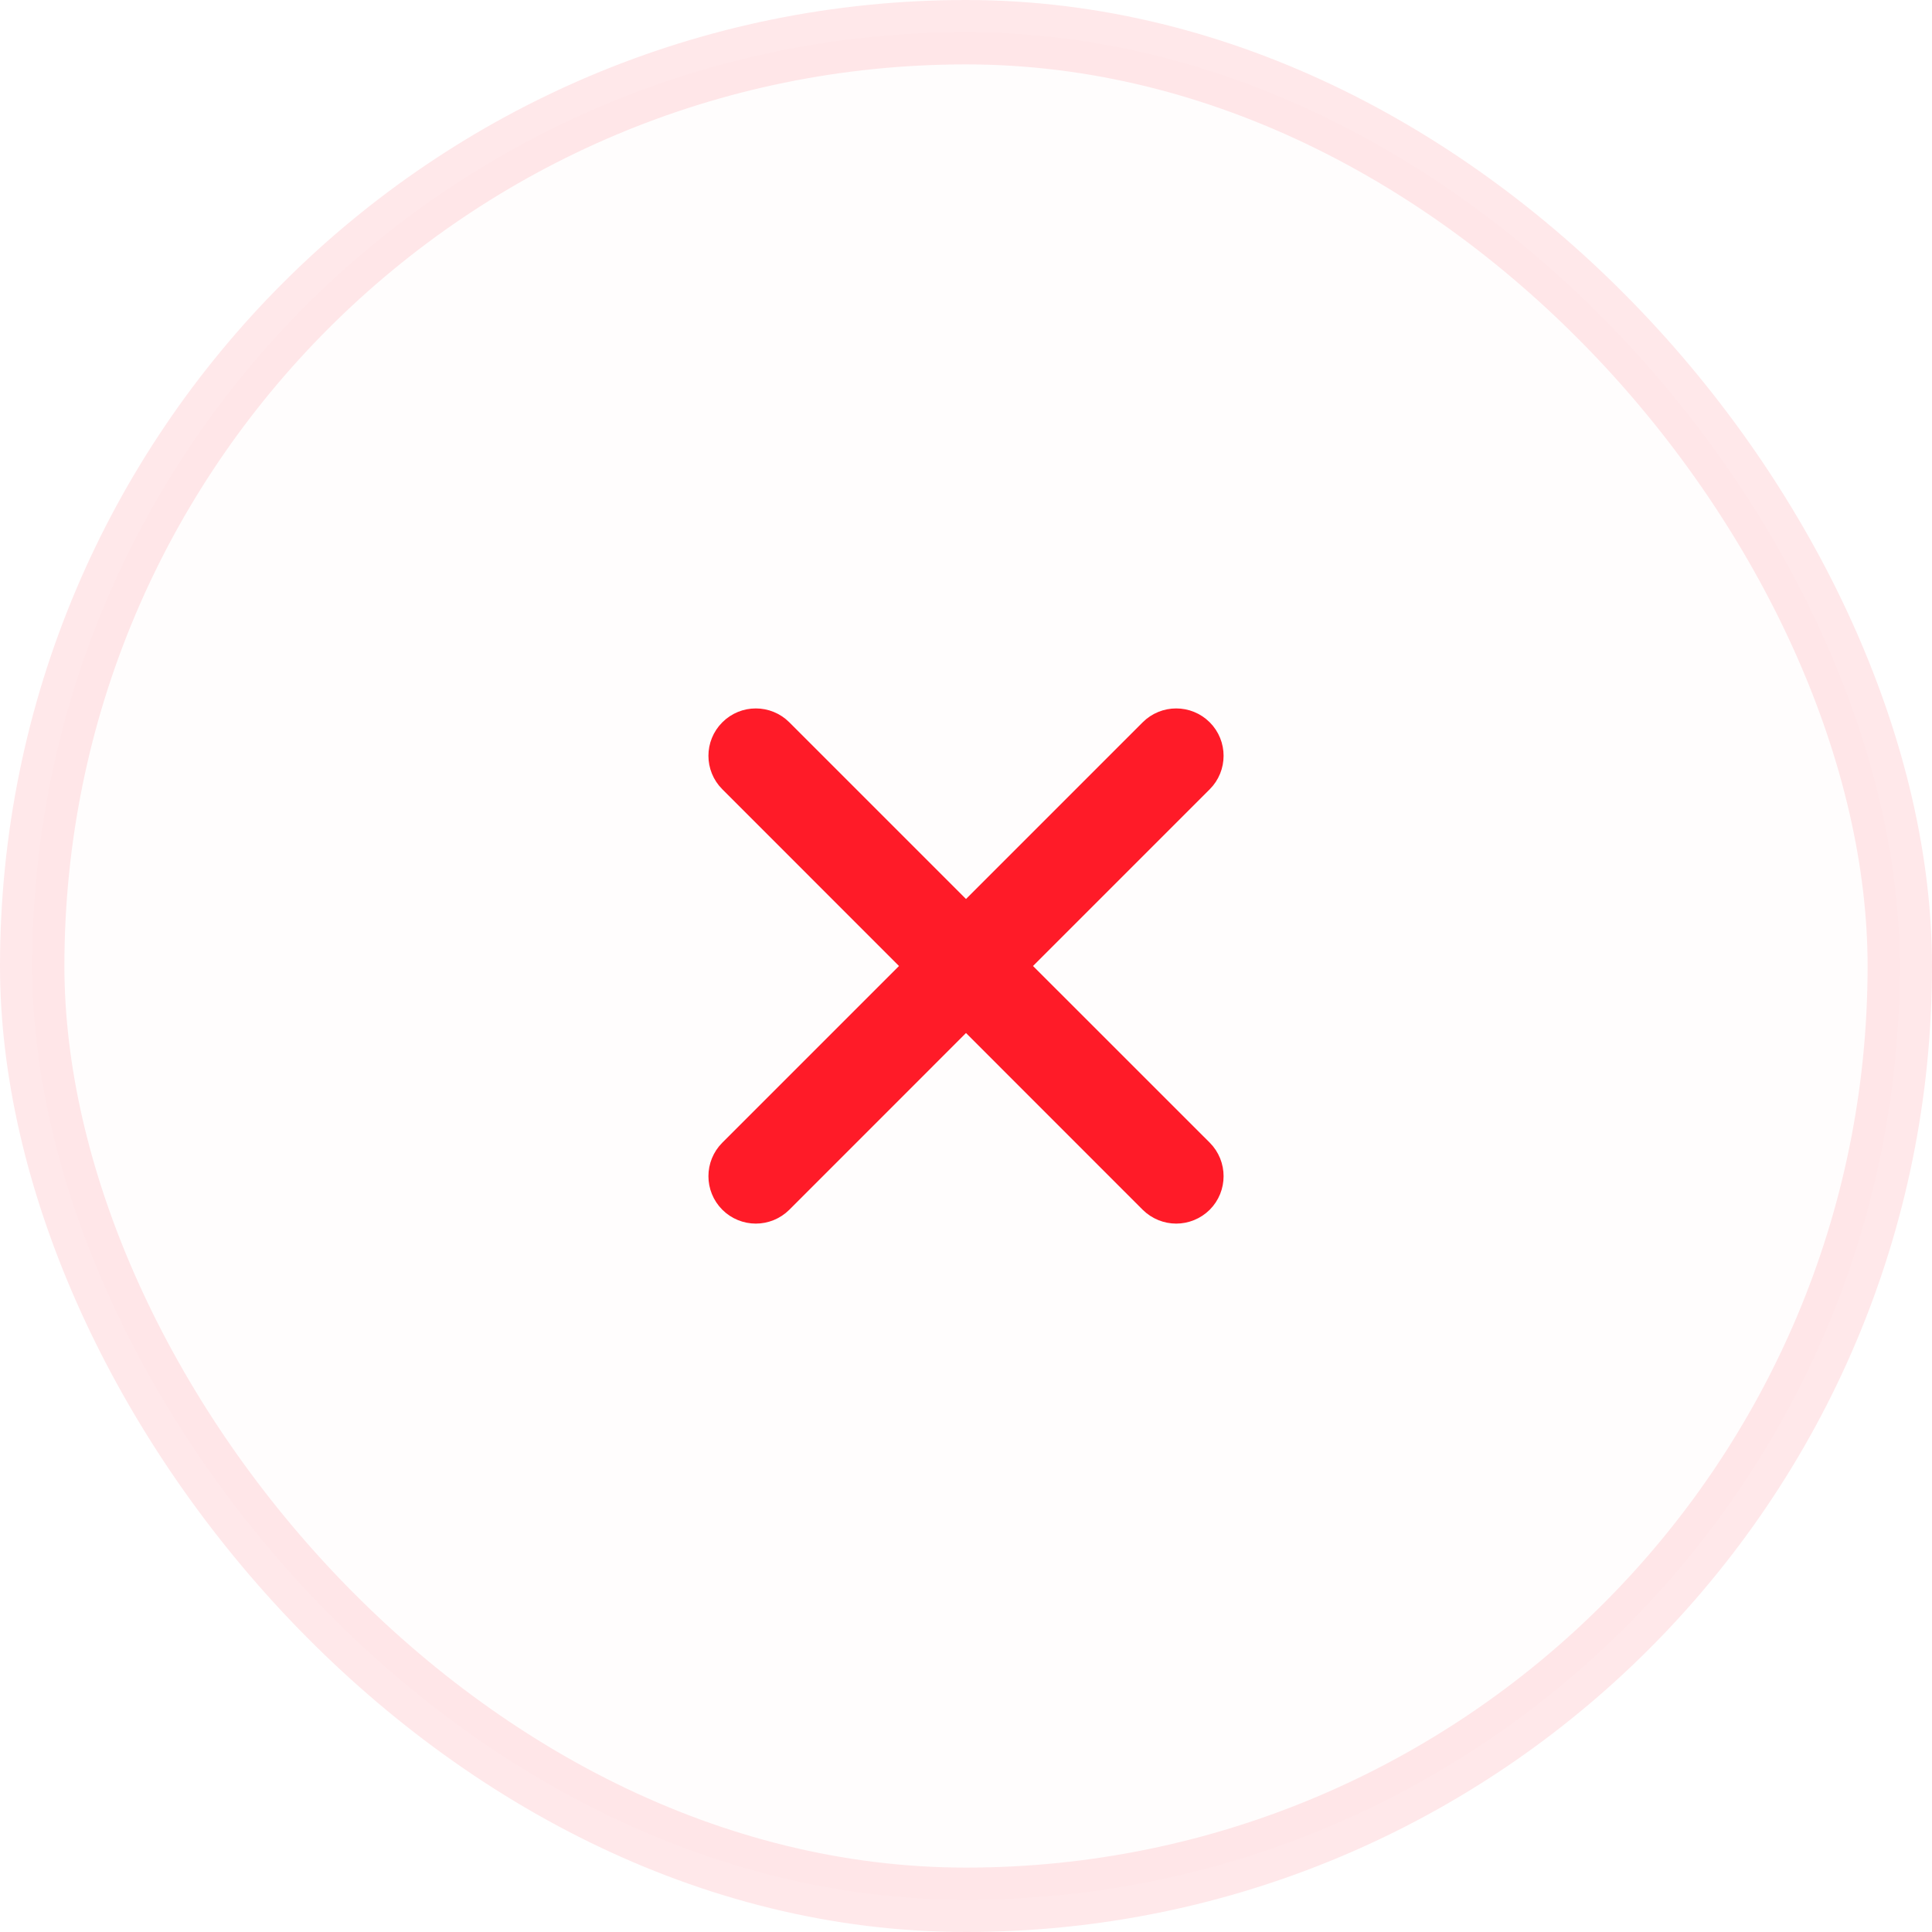 <svg width="30" height="30" viewBox="0 0 30 30" fill="none" xmlns="http://www.w3.org/2000/svg">
<rect opacity="0.1" x="0.5" y="0.5" width="29" height="29" rx="14.5" fill="#FF1B28" fill-opacity="0.1" stroke="#FF1B28"/>
<path d="M15.687 15L18.608 12.079C18.797 11.89 18.797 11.582 18.608 11.393C18.418 11.203 18.11 11.203 17.92 11.393L15 14.313L12.08 11.393C11.89 11.203 11.582 11.203 11.393 11.393C11.203 11.582 11.203 11.89 11.393 12.079L14.313 15L11.393 17.92C11.203 18.11 11.203 18.418 11.393 18.608C11.487 18.702 11.612 18.75 11.736 18.75C11.861 18.75 11.985 18.702 12.08 18.608L15 15.687L17.92 18.608C18.015 18.702 18.14 18.75 18.264 18.75C18.388 18.75 18.513 18.702 18.608 18.608C18.797 18.418 18.797 18.11 18.608 17.92L15.687 15Z" fill="#FF1B28" stroke="#FF1B28" stroke-width="0.5"/>
</svg>
